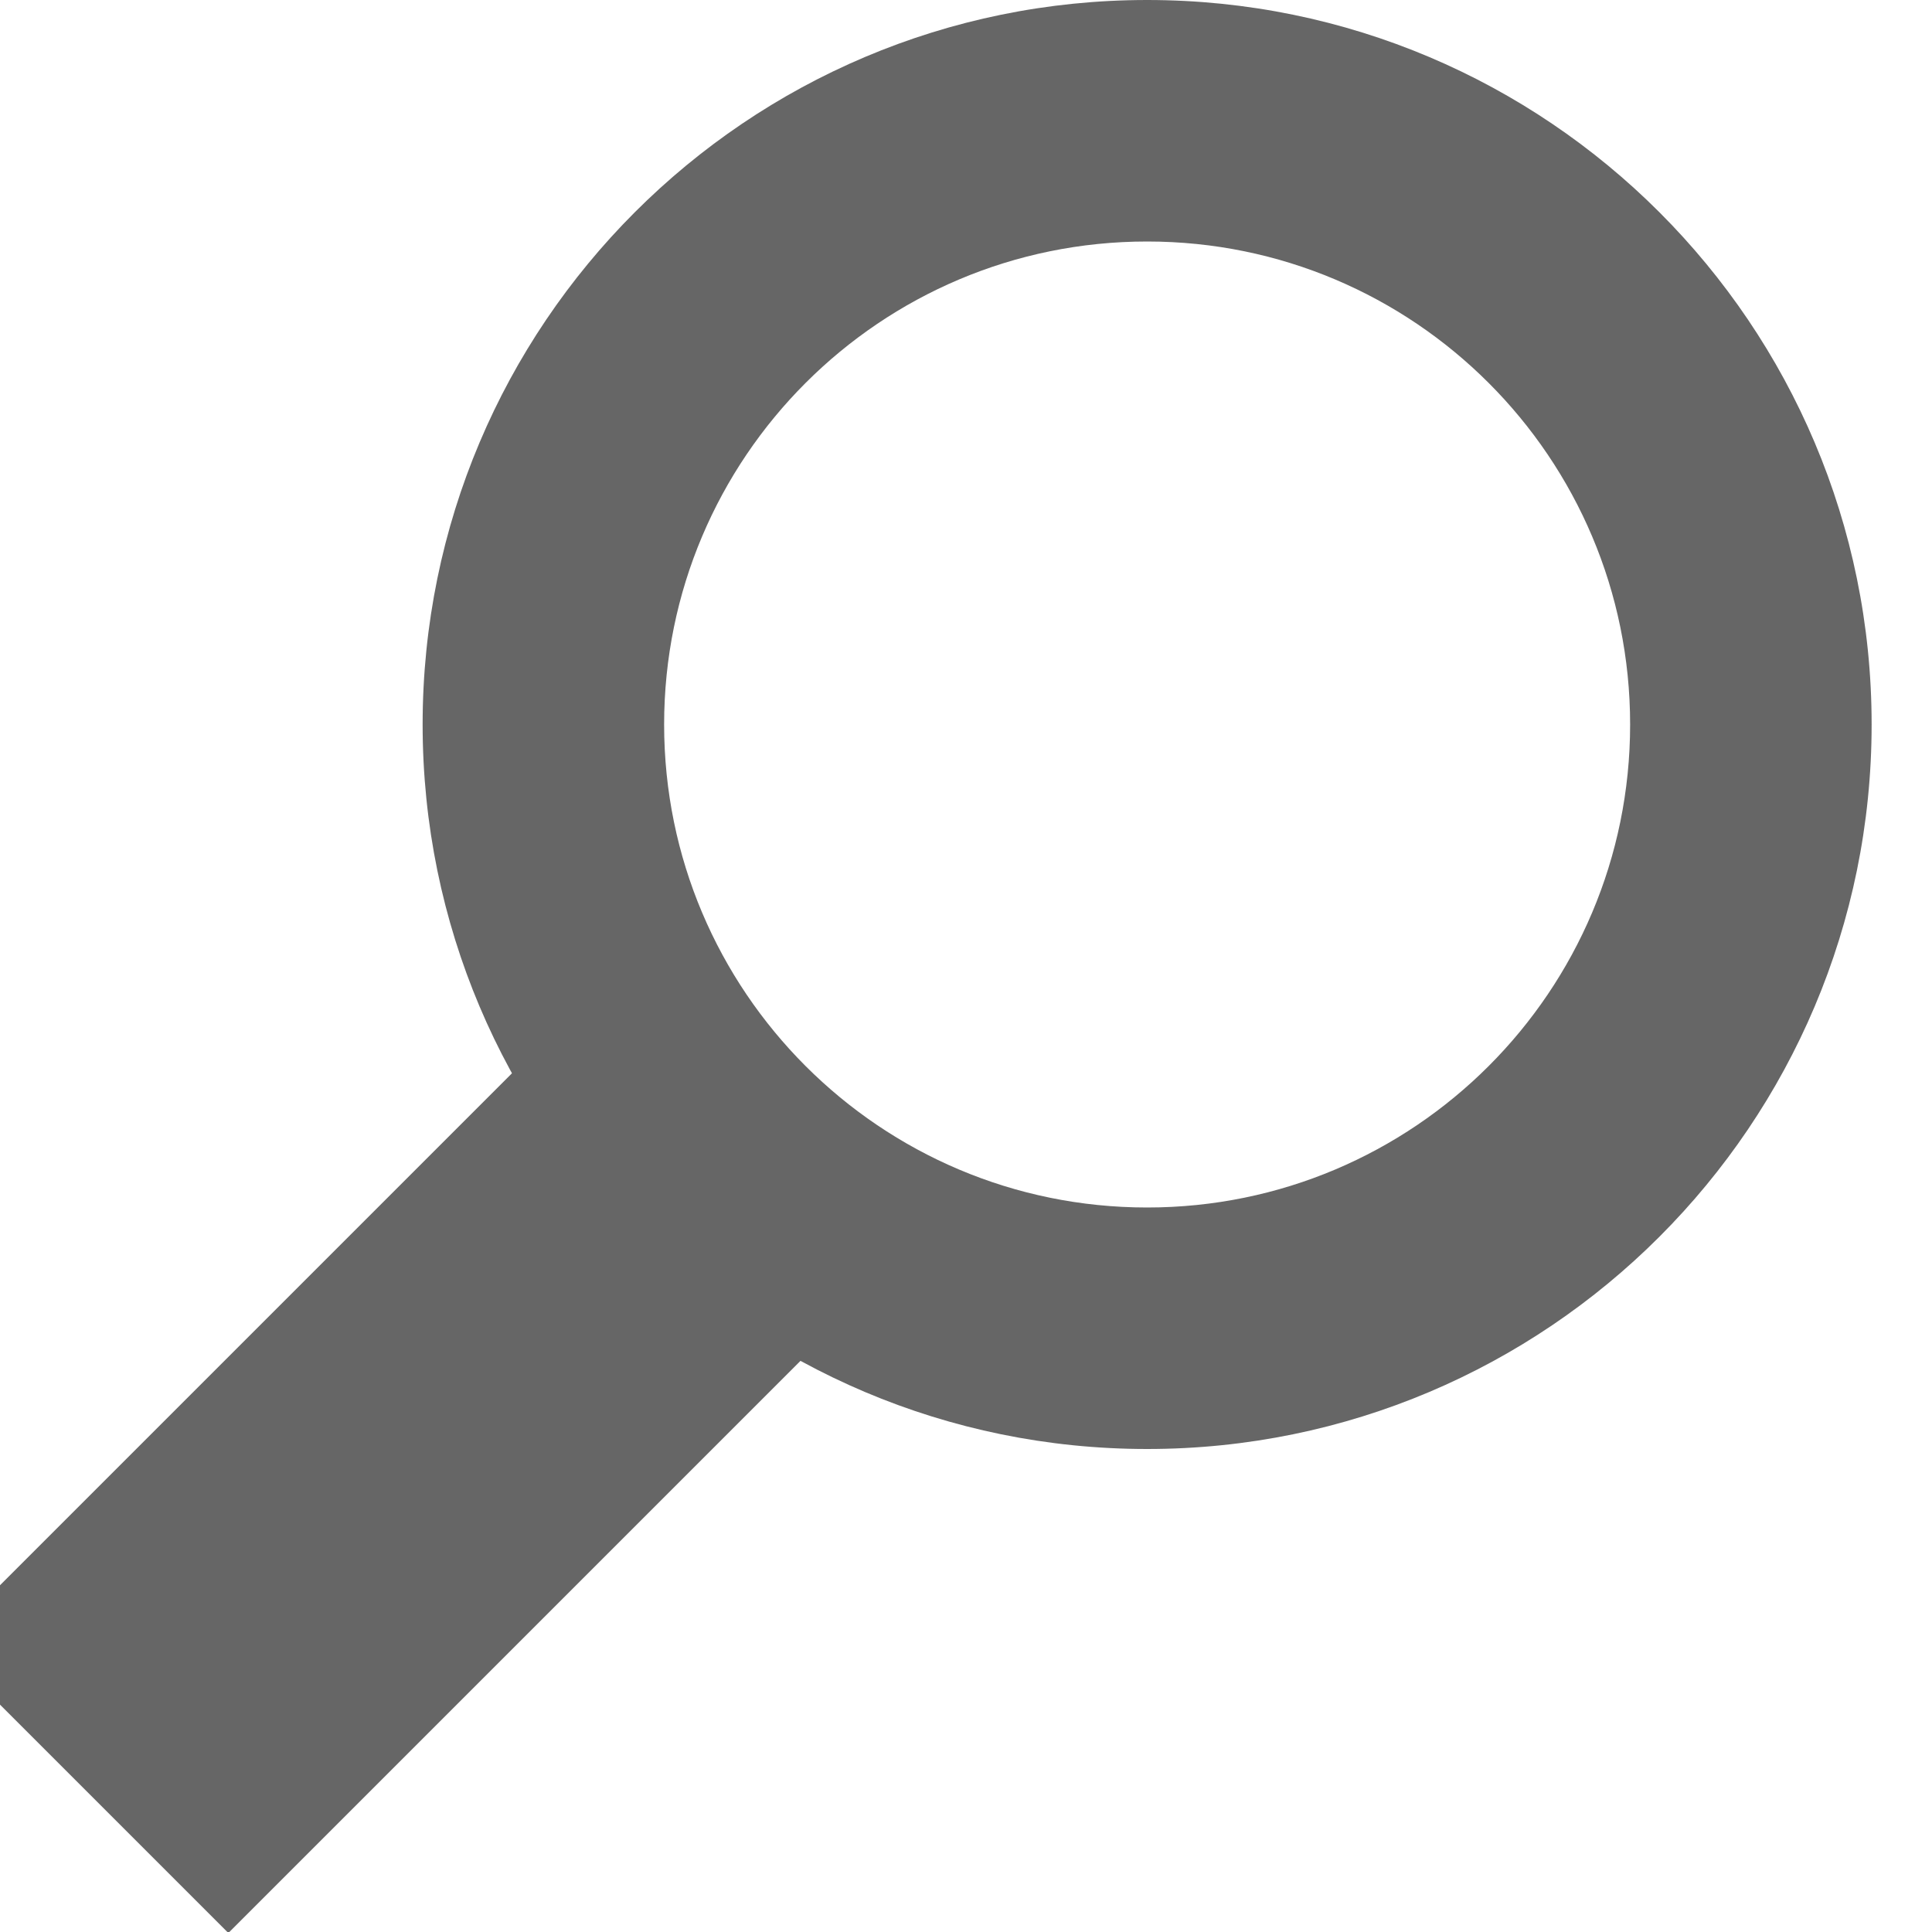 <?xml version="1.0" encoding="utf-8"?>
<!DOCTYPE svg PUBLIC "-//W3C//DTD SVG 1.1//EN" "http://www.w3.org/Graphics/SVG/1.1/DTD/svg11.dtd">
<svg version="1.1" xmlns="http://www.w3.org/2000/svg" x="0px" y="0px"
     width="16px" height="16px" viewBox="0.5 16.5 16 16" enable-background="new 0.5 16.5 16 16" xml:space="preserve">
<g>    
    <path fill="#666666"
          d="M10,16.5c-3.315,0-6,2.688-6,6s2.685,6,6,6c3.314,0,6-2.688,6-6S13.314,16.5,10,16.5z       M10,26.5c-2.21,0-4-1.791-4-4s1.79-4,4-4s4,1.791,4,4S12.21,26.5,10,26.5z"/>
    <rect fill="#666666" x="2.335" y="24.478" width="3.374" height="8"
          transform="matrix(-0.707 -0.707 0.707 -0.707 -13.264 51.465)"></rect>
</g> 
</svg>
